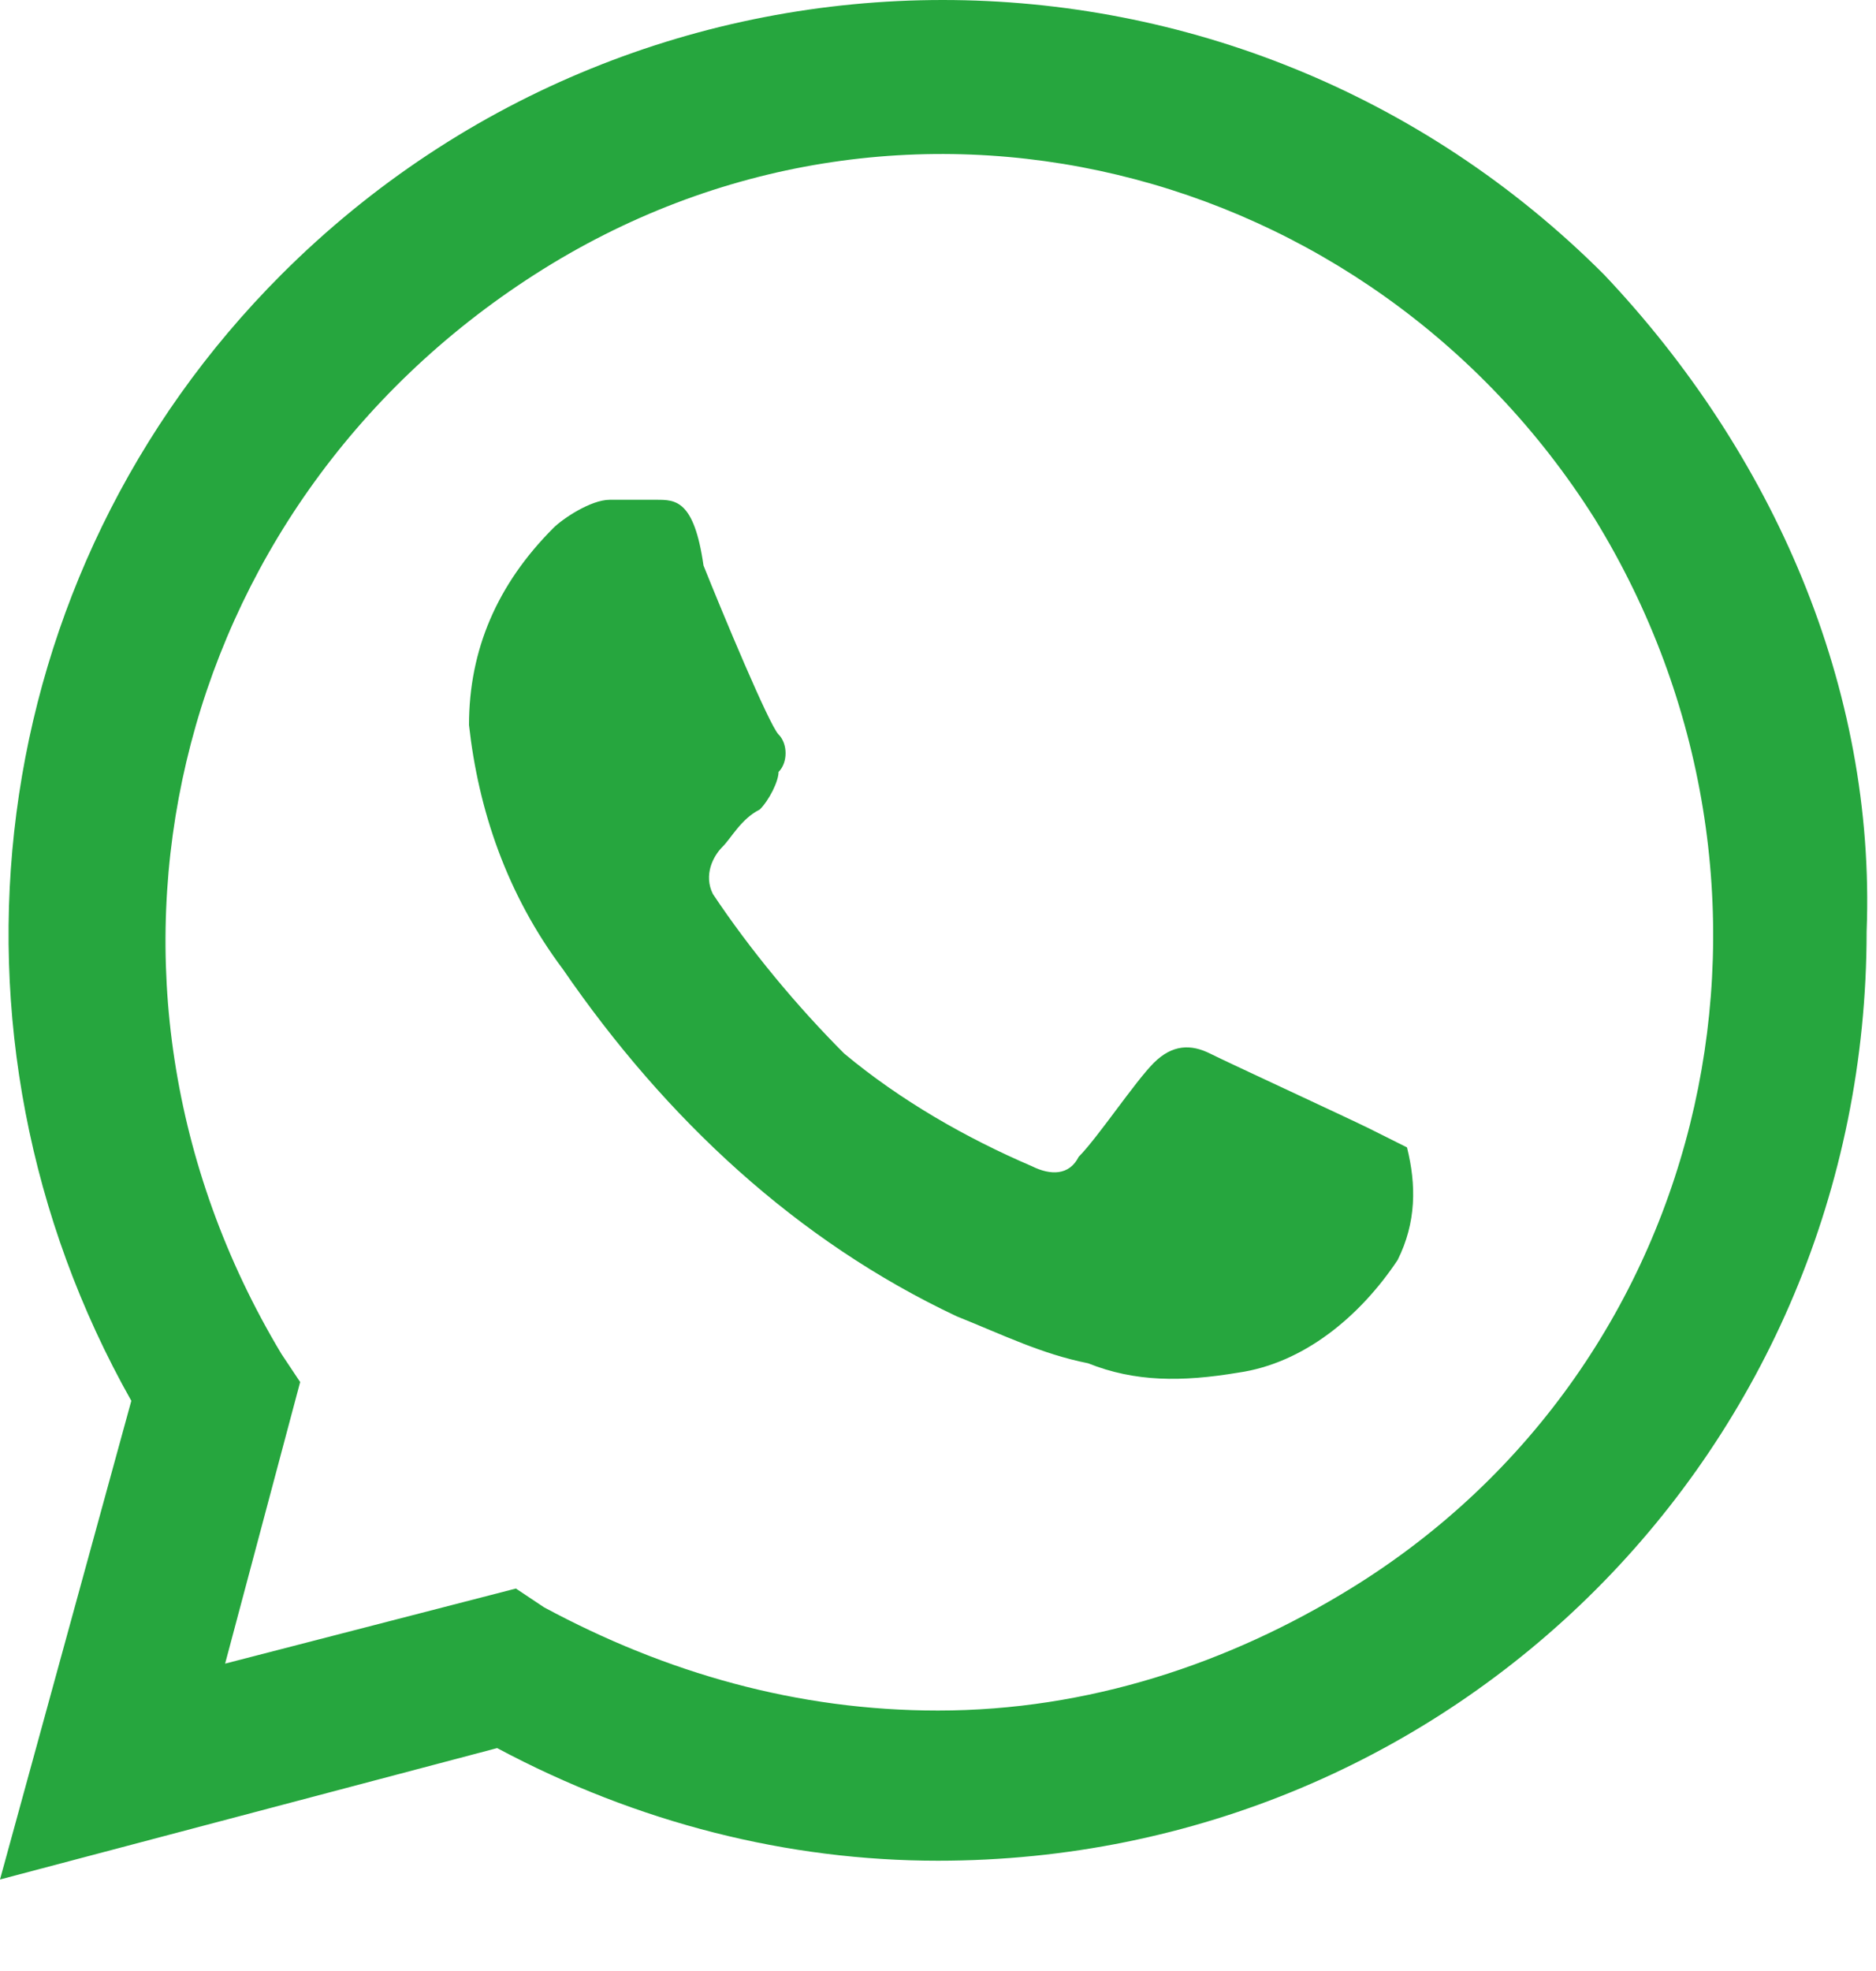 <svg width="20" height="21" viewBox="0 0 20 21" fill="none" xmlns="http://www.w3.org/2000/svg">
<path d="M14.6 12.025C14.4 11.925 13.1 11.325 12.9 11.225C12.7 11.125 12.5 11.125 12.3 11.325C12.1 11.525 11.7 12.125 11.5 12.325C11.4 12.525 11.2 12.525 11 12.425C10.3 12.125 9.6 11.725 9 11.225C8.5 10.725 8 10.125 7.6 9.525C7.5 9.325 7.6 9.125 7.7 9.025C7.8 8.925 7.9 8.725 8.1 8.625C8.2 8.525 8.3 8.325 8.3 8.225C8.4 8.125 8.4 7.925 8.3 7.825C8.2 7.725 7.7 6.525 7.5 6.025C7.4 5.325 7.2 5.325 7 5.325H6.5C6.3 5.325 6 5.525 5.9 5.625C5.3 6.225 5 6.925 5 7.725C5.1 8.625 5.4 9.525 6 10.325C7.1 11.925 8.5 13.225 10.2 14.025C10.7 14.225 11.1 14.425 11.6 14.525C12.1 14.725 12.6 14.725 13.2 14.625C13.9 14.525 14.5 14.025 14.9 13.425C15.1 13.025 15.1 12.625 15 12.225L14.6 12.025ZM17.1 2.925C13.2 -0.975 6.9 -0.975 3 2.925C-0.2 6.125 -0.8 11.025 1.4 14.925L0 20.025L5.3 18.625C6.8 19.425 8.4 19.825 10 19.825C15.5 19.825 19.9 15.425 19.9 9.925C20 7.325 18.9 4.825 17.1 2.925ZM14.4 16.925C13.1 17.725 11.6 18.225 10 18.225C8.5 18.225 7.1 17.825 5.8 17.125L5.5 16.925L2.4 17.725L3.2 14.725L3 14.425C0.6 10.425 1.8 5.425 5.7 2.925C9.6 0.425 14.6 1.725 17 5.525C19.4 9.425 18.3 14.525 14.4 16.925Z" fill="#26A63E"/>
</svg>
